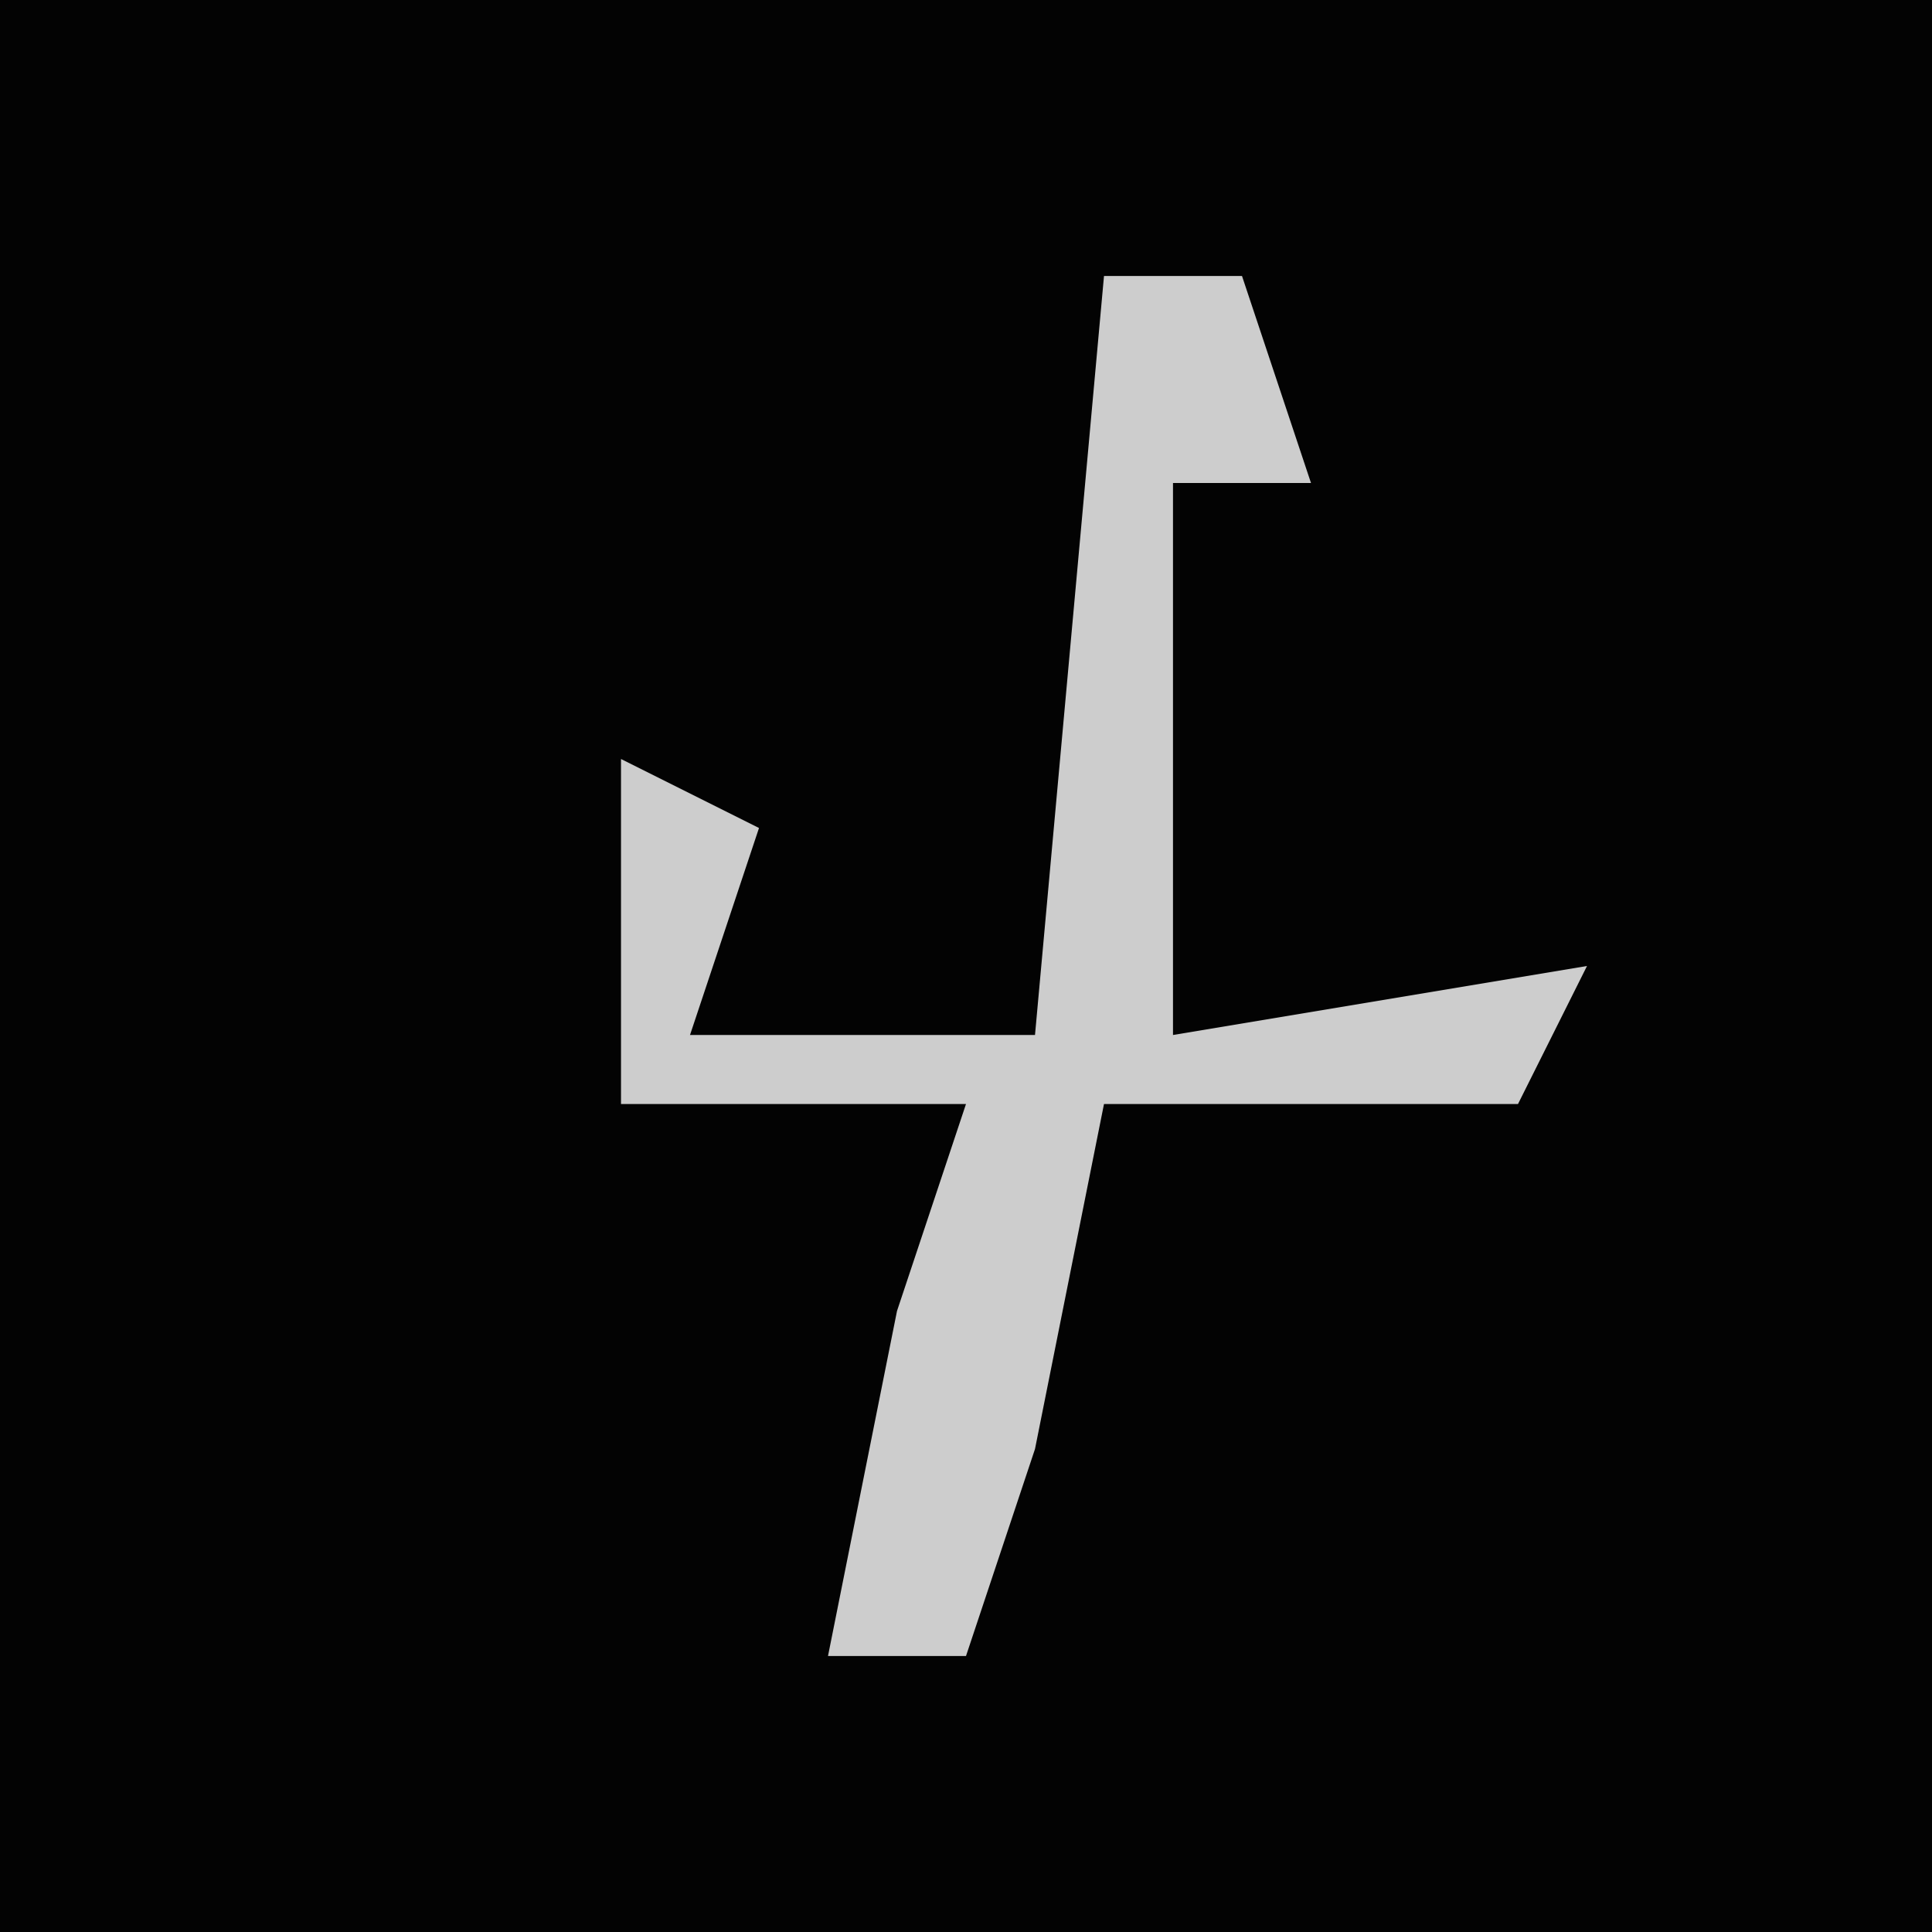 <?xml version="1.0" encoding="UTF-8"?>
<svg version="1.1" xmlns="http://www.w3.org/2000/svg" width="28" height="28">
<path d="M0,0 L28,0 L28,28 L0,28 Z " fill="#030303" transform="translate(0,0)"/>
<path d="M0,0 L2,0 L3,3 L1,3 L1,11 L7,10 L6,12 L0,12 L-1,17 L-2,20 L-4,20 L-3,15 L-2,12 L-7,12 L-7,7 L-5,8 L-6,11 L-1,11 Z " fill="#CDCDCD" transform="translate(16,4)"/>
</svg>
